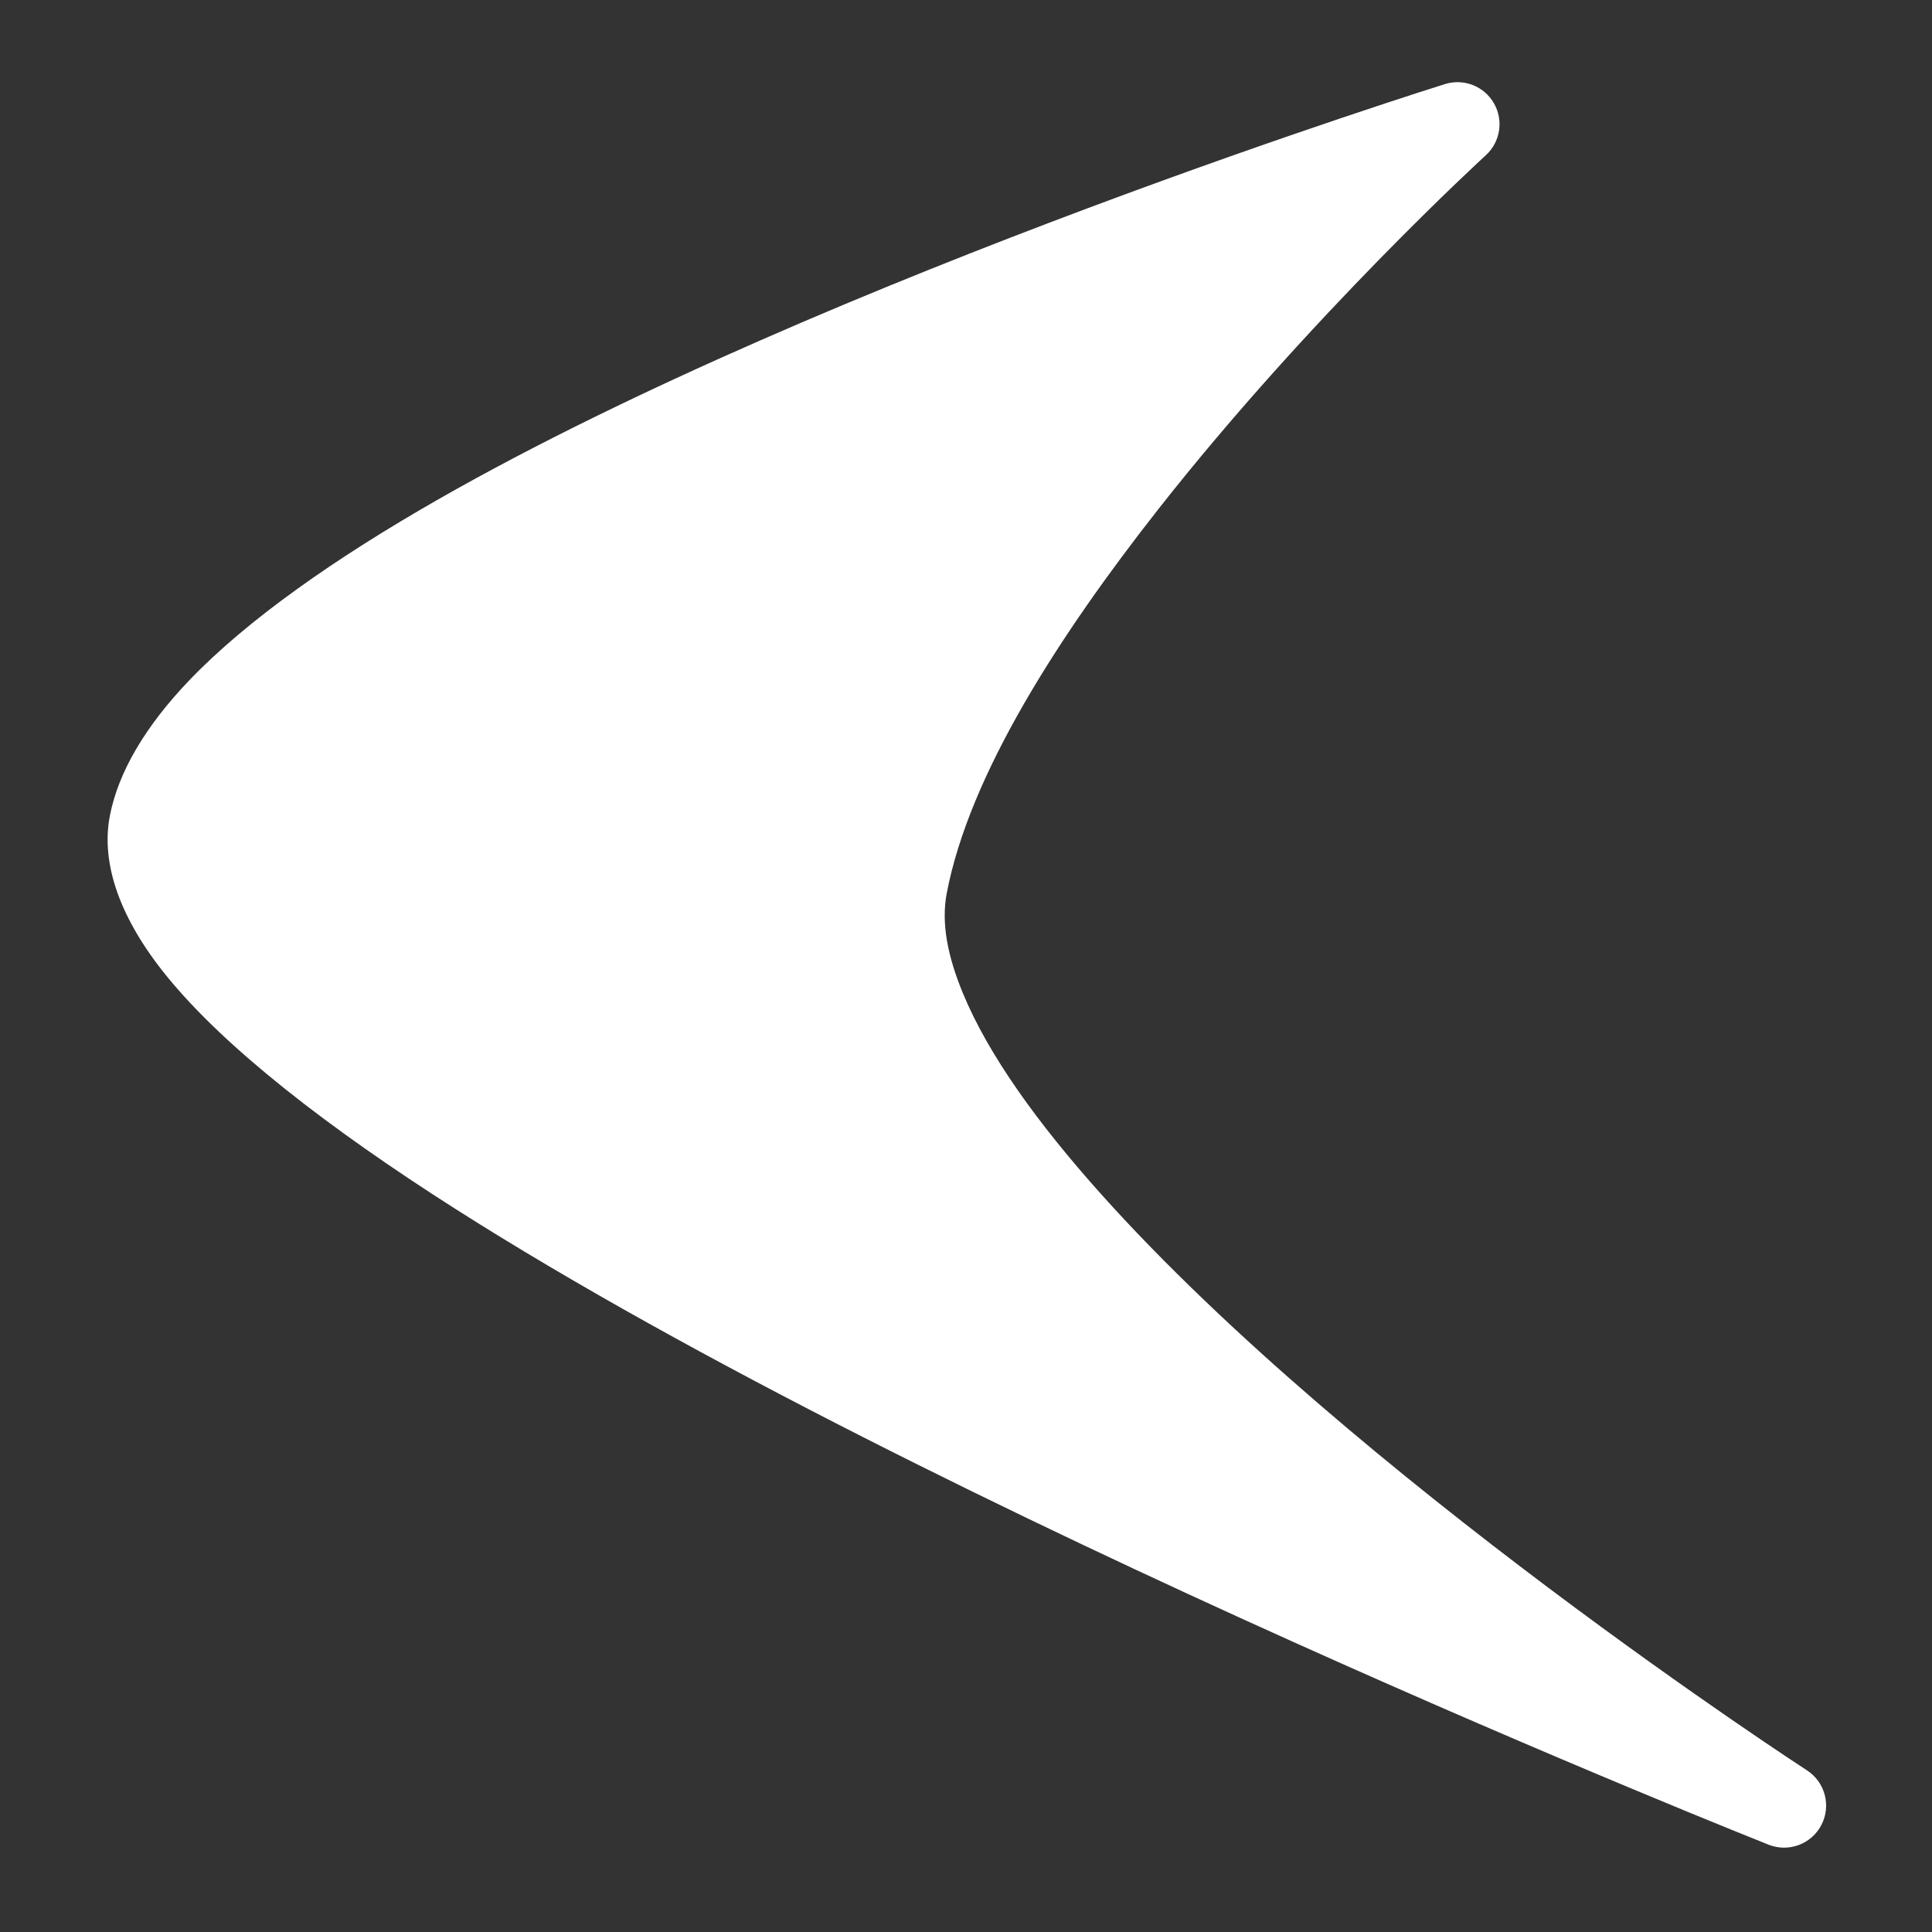 <svg xmlns="http://www.w3.org/2000/svg" xmlns:xlink="http://www.w3.org/1999/xlink" width="500" zoomAndPan="magnify" viewBox="0 0 375 375" height="500" preserveAspectRatio="xMidYMid meet" version="1.0"><rect x="0" y="0" width="375" height="375" fill="#333333" stroke="none"/><defs><clipPath id="792a493e7b"><path d="M 20 15.434 L 355 15.434 L 355 359 L 20 359 Z M 20 15.434 " clip-rule="nonzero"/></clipPath></defs><g clip-path="url(#792a493e7b)"><path fill="#ffffff" d="M 343.285 358.055 C 347.184 359.598 351.617 357.938 353.539 354.211 C 355.465 350.484 354.25 345.91 350.734 343.625 C 350.734 343.625 262.574 286.43 213.594 231.633 C 201.543 218.152 191.887 204.891 186.859 192.691 C 183.996 185.738 182.641 179.246 183.758 173.395 C 188.16 150.285 205.688 123.184 224.844 98.812 C 254.453 61.145 288.398 30.133 288.398 30.133 C 291.223 27.551 291.879 23.359 289.973 20.047 C 288.07 16.73 284.121 15.18 280.469 16.32 C 280.469 16.32 160.867 53.641 85.117 96.898 C 65.016 108.375 47.957 120.332 36.711 132.078 C 28.223 140.945 22.934 149.887 21.309 158.426 C 19.562 167.566 23.23 178.266 32.387 189.508 C 43.68 203.371 63.621 218.879 88.332 234.609 C 181.465 293.906 343.285 358.055 343.285 358.055 Z M 343.285 358.055 " fill-opacity="1" fill-rule="evenodd"/></g></svg>